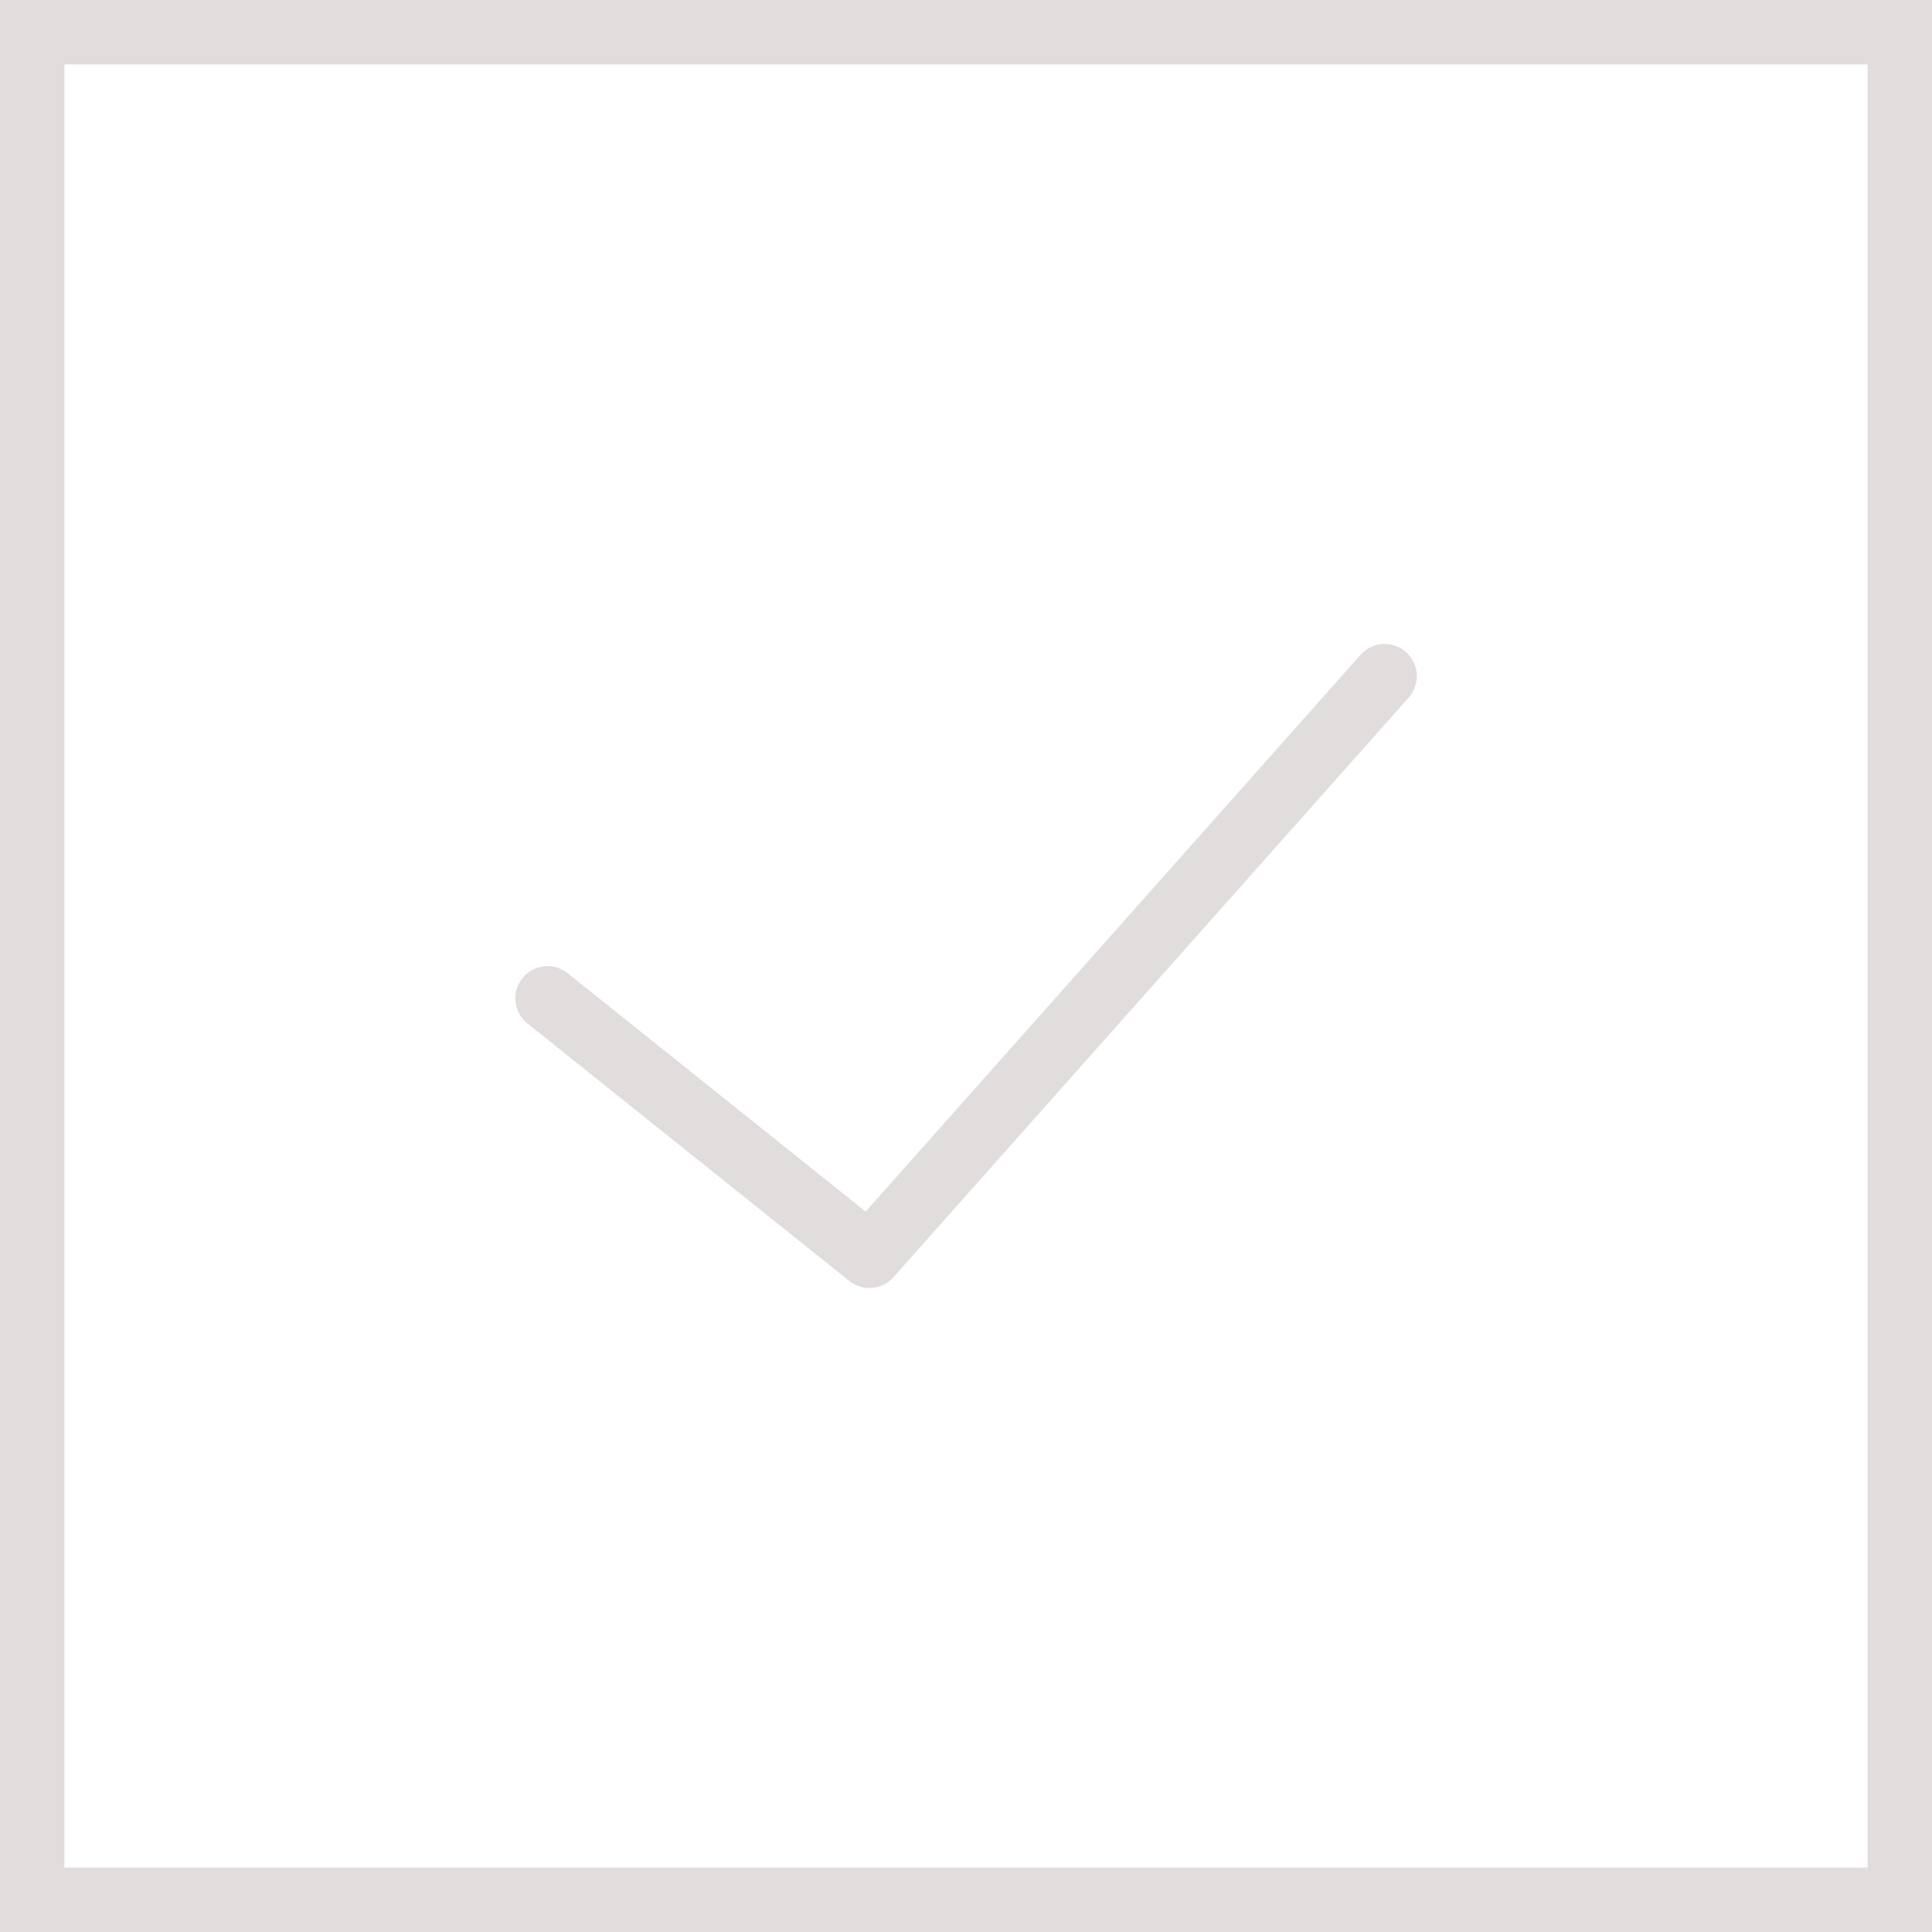 <svg xmlns="http://www.w3.org/2000/svg" viewBox="0 0 60 60" width="512" height="512"><path d="M26.375 39.781a.999.999 0 0 0 1.373-.117l16-18a.999.999 0 1 0-1.495-1.328l-15.369 17.29-9.259-7.407a1 1 0 0 0-1.249 1.562l9.999 8z" data-original="#000000" class="active-path" data-old_color="#D3CDCD" fill="#E1DDDD"/><path d="M0 0v60h60V0H0zm58 58H2V2h56v56z" data-original="#000000" class="active-path" data-old_color="#D3CDCD" fill="#E1DDDD"/></svg>
